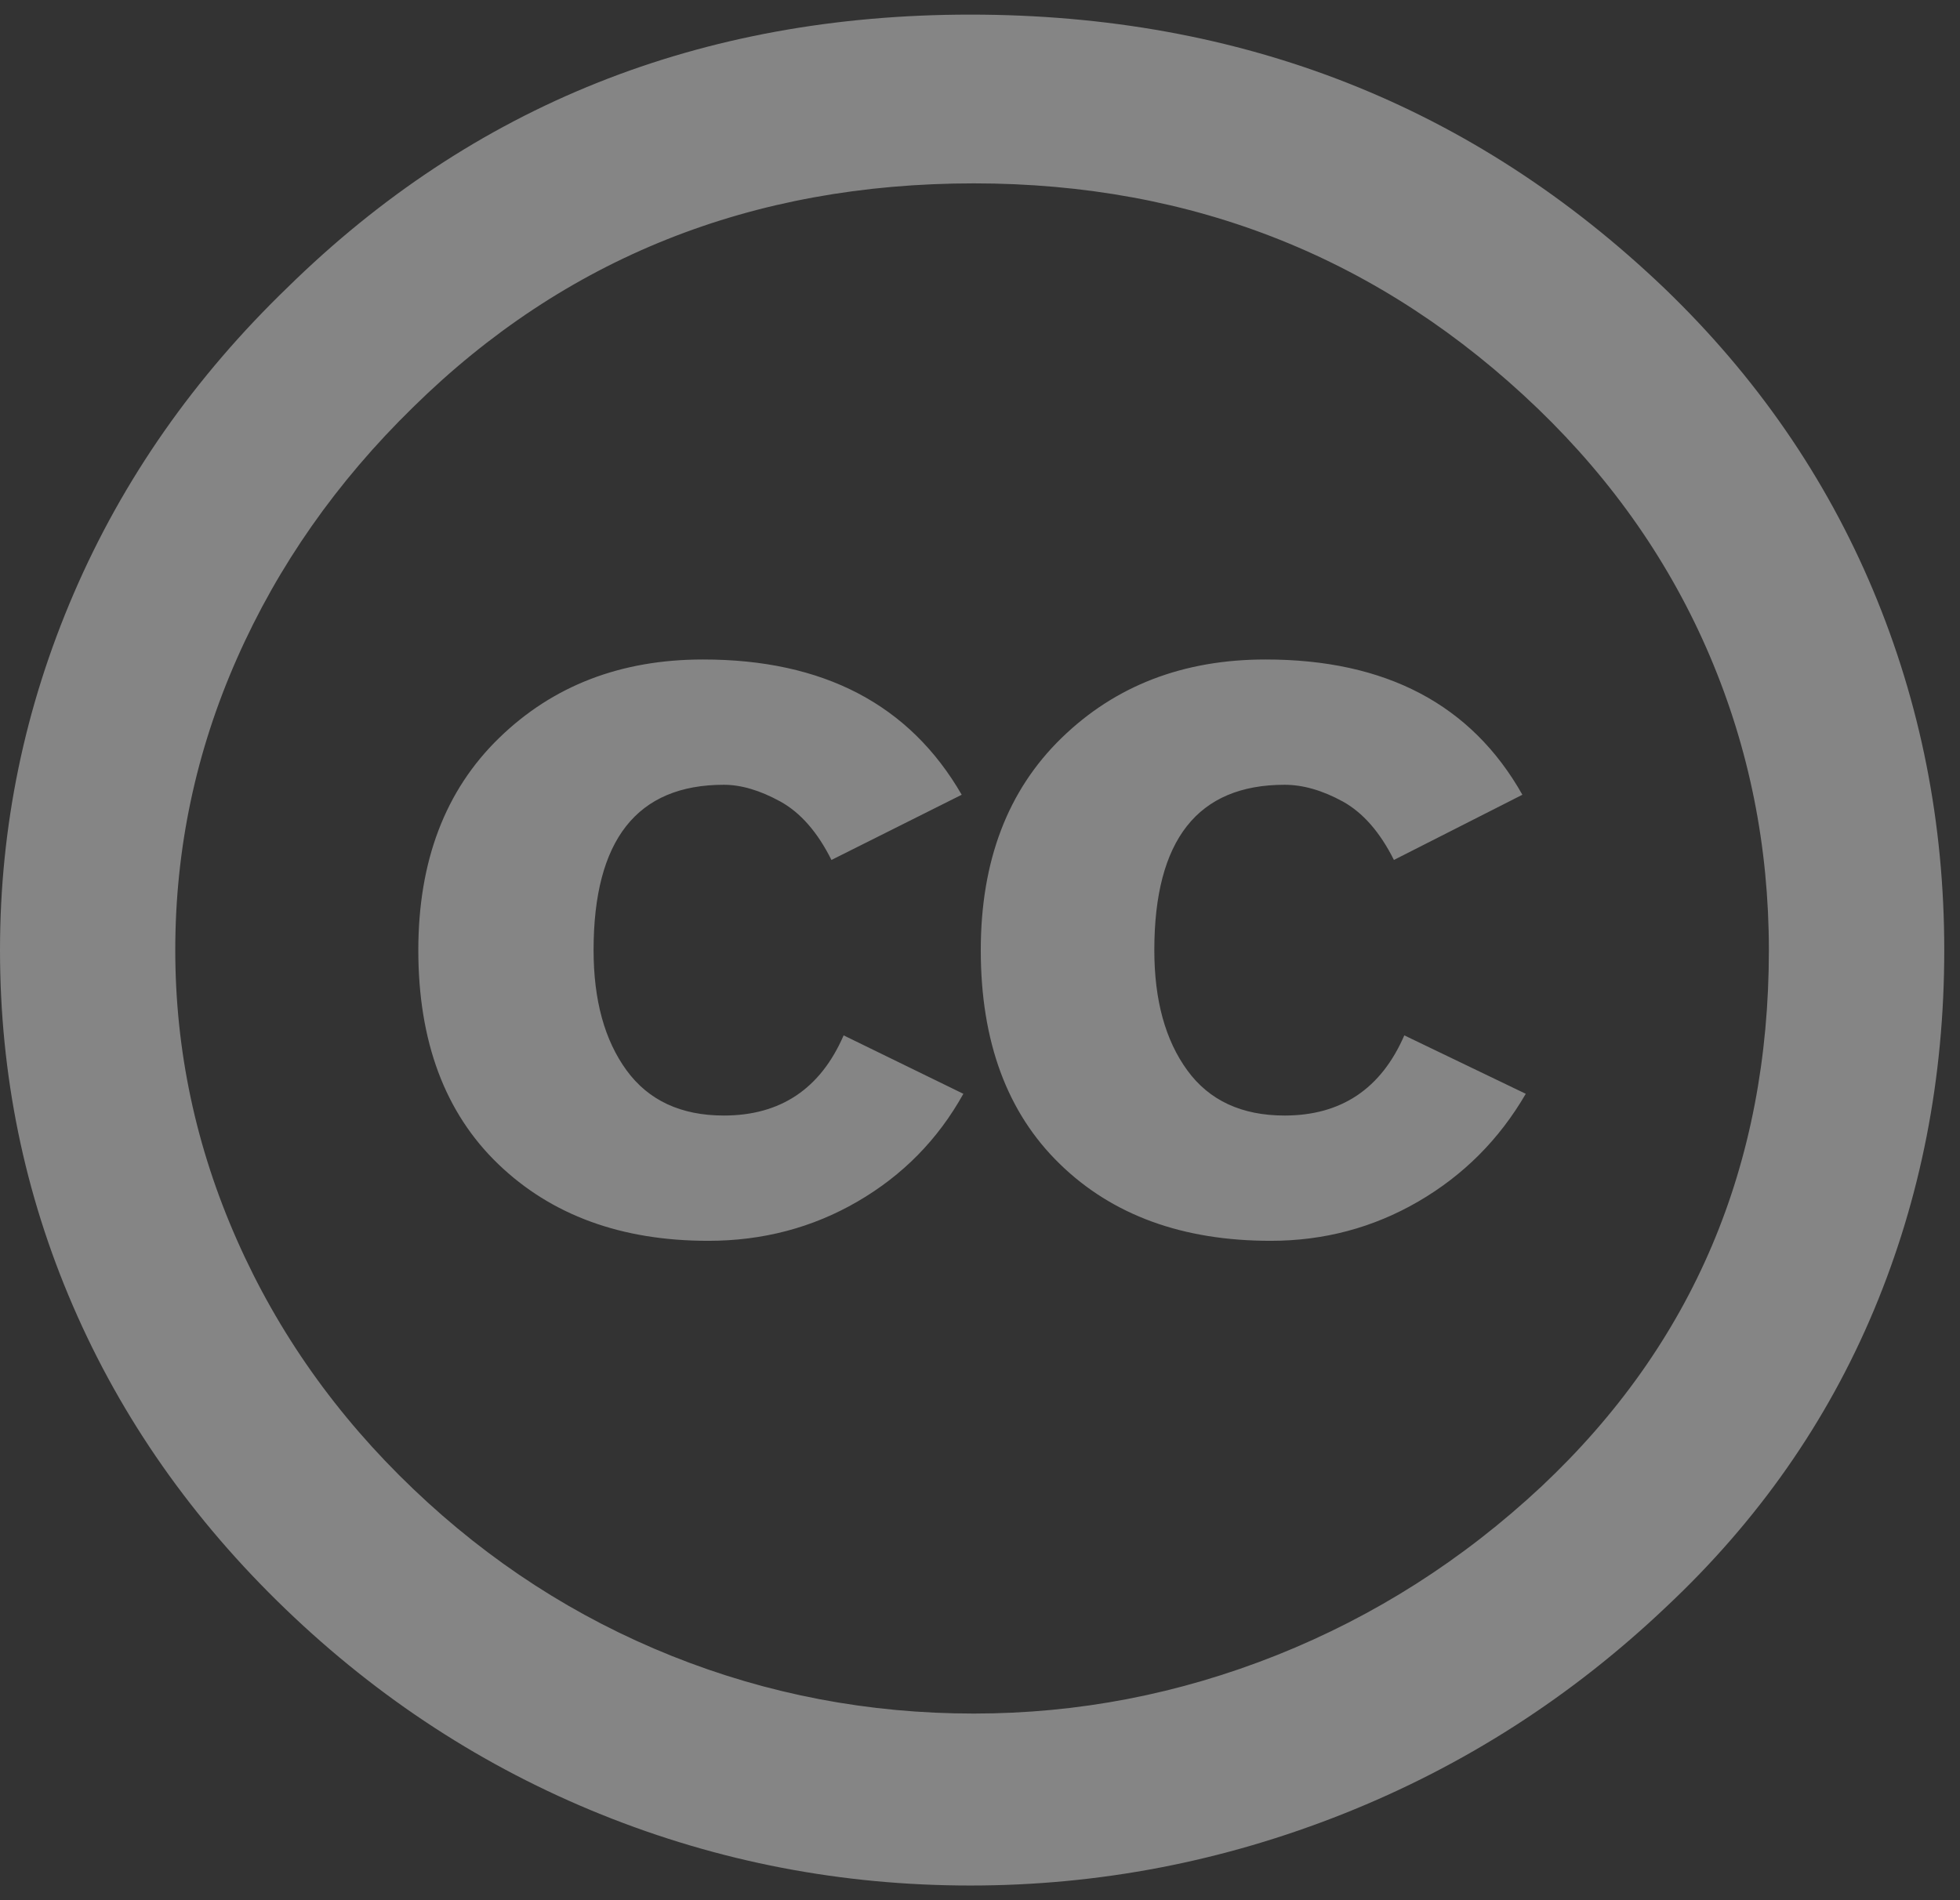 <svg width="33" height="32" viewBox="0 0 33 32" fill="none" xmlns="http://www.w3.org/2000/svg">
<rect x="0" y="0" width="33" height="32" fill="#333333" stroke="none"/>
<g opacity="0.4">
<path fill-rule="evenodd" clip-rule="evenodd" d="M28.029 4.86C24.814 1.785 20.916 0.246 16.337 0.246C11.797 0.246 7.969 1.775 4.851 4.831C3.274 6.351 2.07 8.071 1.242 9.994C0.414 11.916 0 13.918 0 16C0 18.101 0.409 20.097 1.228 21.992C2.046 23.886 3.239 25.589 4.808 27.098C6.377 28.608 8.15 29.761 10.127 30.558C12.105 31.355 14.176 31.753 16.338 31.753C18.501 31.753 20.596 31.35 22.622 30.544C24.649 29.737 26.461 28.574 28.059 27.055C29.597 25.611 30.762 23.946 31.551 22.062C32.339 20.178 32.735 18.157 32.735 16C32.735 13.862 32.334 11.841 31.536 9.938C30.737 8.034 29.567 6.341 28.029 4.86ZM6.956 6.857C9.509 4.345 12.656 3.088 16.397 3.088C20.099 3.088 23.265 4.354 25.897 6.886C27.162 8.106 28.127 9.493 28.789 11.05C29.451 12.607 29.782 14.257 29.782 16.001C29.782 19.621 28.507 22.631 25.954 25.032C24.629 26.27 23.144 27.216 21.498 27.873C19.849 28.53 18.15 28.857 16.397 28.857C14.623 28.857 12.928 28.534 11.311 27.887C9.693 27.239 8.242 26.302 6.956 25.073C5.669 23.845 4.681 22.448 3.989 20.881C3.297 19.316 2.951 17.689 2.951 16C2.951 14.294 3.297 12.657 3.989 11.091C4.681 9.525 5.669 8.114 6.956 6.857ZM16.192 13.384L13.999 14.482C13.765 14.014 13.478 13.685 13.137 13.497C12.796 13.31 12.479 13.216 12.187 13.216C10.726 13.216 9.994 14.144 9.994 16.001C9.994 16.845 10.18 17.519 10.55 18.026C10.92 18.532 11.466 18.786 12.187 18.786C13.142 18.786 13.814 18.335 14.204 17.436L16.22 18.42C15.792 19.19 15.197 19.794 14.437 20.235C13.678 20.676 12.84 20.896 11.924 20.896C10.463 20.896 9.283 20.465 8.387 19.602C7.491 18.739 7.043 17.539 7.043 16.001C7.043 14.501 7.496 13.31 8.402 12.429C9.308 11.547 10.452 11.106 11.836 11.106C13.863 11.105 15.315 11.865 16.192 13.384ZM23.469 14.482L25.632 13.384C24.776 11.865 23.333 11.105 21.306 11.106C19.922 11.106 18.778 11.547 17.872 12.429C16.966 13.31 16.513 14.501 16.513 16.001C16.513 17.539 16.956 18.739 17.844 19.602C18.73 20.465 19.913 20.896 21.394 20.896C22.29 20.896 23.118 20.676 23.878 20.235C24.637 19.794 25.242 19.19 25.689 18.42L23.644 17.436C23.254 18.335 22.582 18.786 21.628 18.786C20.906 18.786 20.36 18.532 19.991 18.026C19.621 17.519 19.435 16.845 19.435 16.001C19.435 14.144 20.166 13.216 21.628 13.216C21.938 13.216 22.265 13.31 22.607 13.497C22.947 13.685 23.235 14.014 23.469 14.482Z" fill="white"/>
</g>
</svg>
